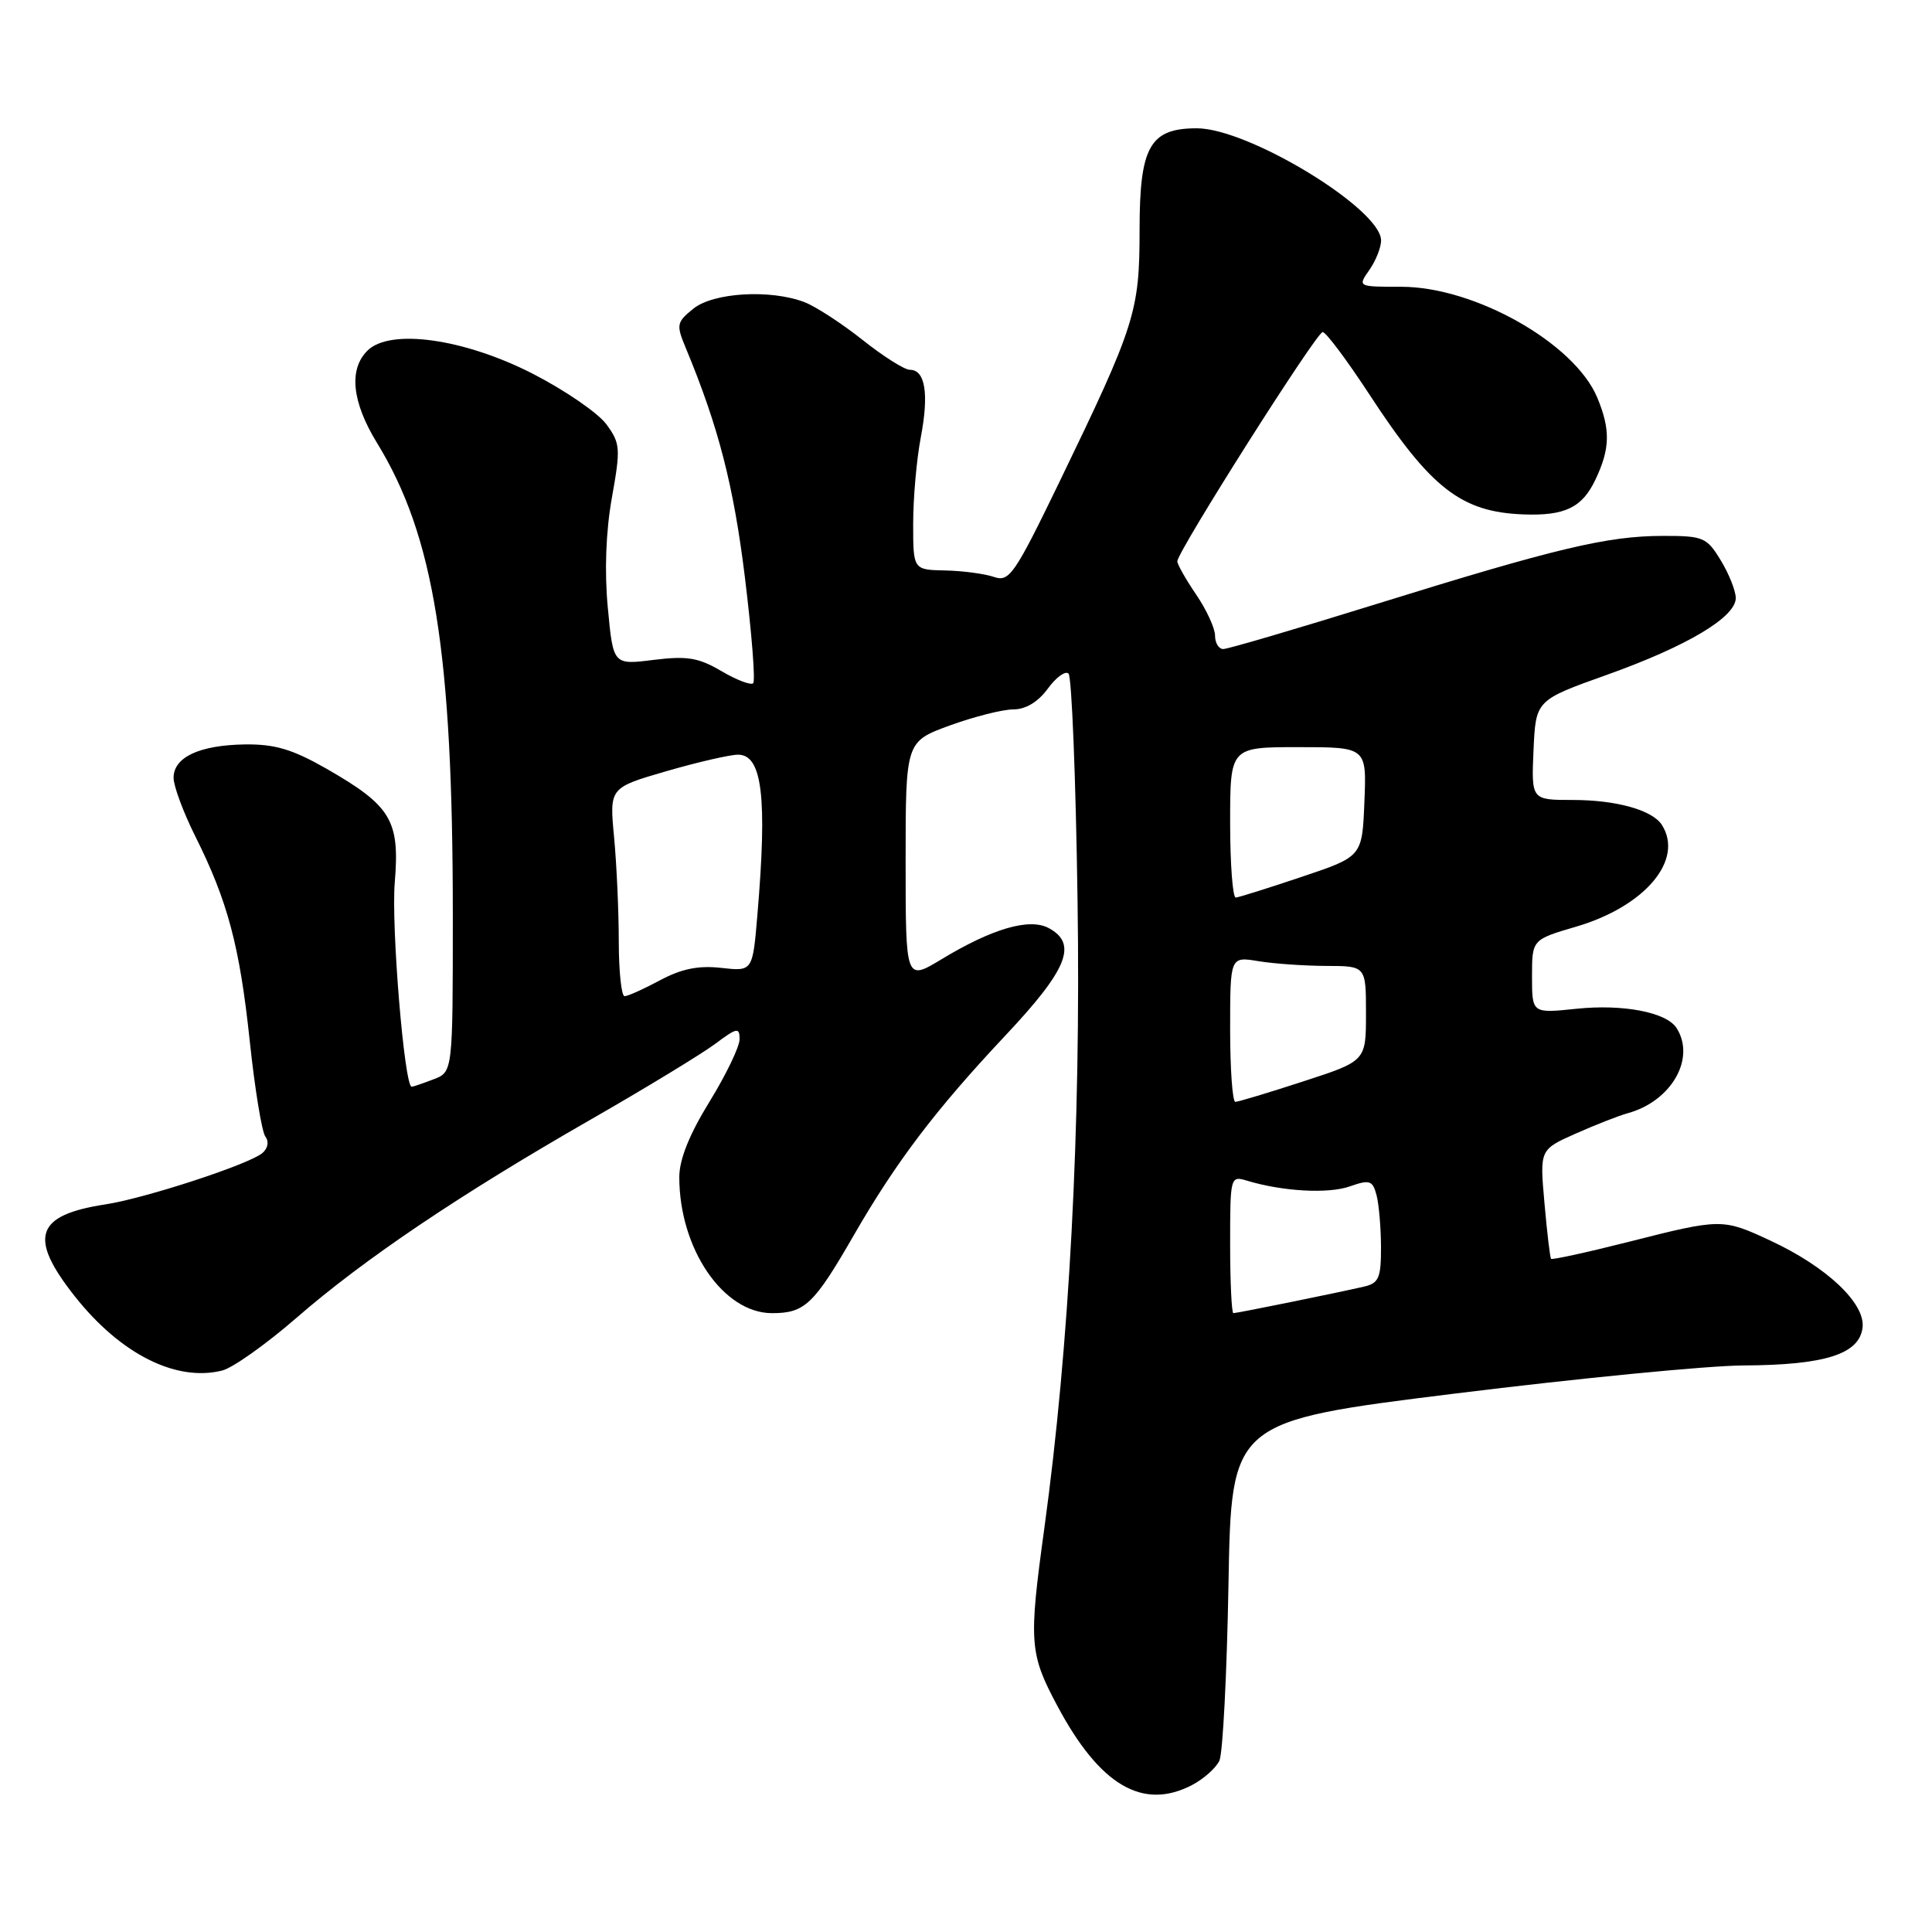 <?xml version="1.0" encoding="UTF-8" standalone="no"?>
<!DOCTYPE svg PUBLIC "-//W3C//DTD SVG 1.1//EN" "http://www.w3.org/Graphics/SVG/1.1/DTD/svg11.dtd" >
<svg xmlns="http://www.w3.org/2000/svg" xmlns:xlink="http://www.w3.org/1999/xlink" version="1.1" viewBox="0 0 256 256">
 <g >
 <path fill="currentColor"
d=" M 157.93 236.54 C 159.48 235.73 161.13 234.27 161.58 233.29 C 162.03 232.30 162.57 221.79 162.78 209.92 C 163.16 188.33 163.16 188.33 192.83 184.65 C 209.15 182.63 226.32 180.95 231.00 180.93 C 241.84 180.88 246.39 179.43 246.80 175.90 C 247.17 172.69 242.05 167.86 234.57 164.38 C 228.26 161.44 228.05 161.44 215.81 164.55 C 210.28 165.95 205.65 166.96 205.52 166.80 C 205.39 166.63 204.99 163.31 204.65 159.42 C 204.02 152.33 204.02 152.33 208.76 150.22 C 211.37 149.06 214.48 147.84 215.67 147.51 C 221.46 145.93 224.72 140.26 222.16 136.23 C 220.83 134.13 215.07 133.02 208.86 133.67 C 203.00 134.28 203.00 134.28 203.00 129.39 C 203.00 124.50 203.00 124.50 208.87 122.78 C 217.97 120.10 223.16 113.95 220.21 109.31 C 218.96 107.34 214.18 106.00 208.39 106.00 C 202.91 106.00 202.91 106.00 203.20 99.39 C 203.50 92.78 203.50 92.78 212.89 89.43 C 223.54 85.63 230.00 81.78 230.00 79.24 C 229.99 78.28 229.10 76.04 228.01 74.25 C 226.14 71.18 225.70 71.00 220.26 71.01 C 212.94 71.03 206.15 72.65 182.37 80.04 C 171.82 83.32 162.70 86.00 162.09 86.00 C 161.49 86.00 161.00 85.20 161.00 84.23 C 161.00 83.26 159.88 80.81 158.50 78.79 C 157.12 76.76 156.00 74.78 156.00 74.38 C 156.00 73.10 174.45 44.00 175.26 44.00 C 175.69 44.00 178.47 47.71 181.44 52.25 C 189.57 64.70 193.61 67.85 201.84 68.16 C 207.35 68.37 209.64 67.27 211.40 63.56 C 213.36 59.45 213.41 56.92 211.64 52.67 C 208.63 45.48 195.41 38.00 185.69 38.00 C 179.89 38.00 179.89 38.00 181.44 35.78 C 182.30 34.56 183.00 32.79 183.00 31.86 C 183.00 27.69 165.43 17.00 158.59 17.00 C 152.36 17.00 151.00 19.42 151.00 30.46 C 151.00 41.30 150.44 43.06 140.38 63.86 C 134.42 76.16 133.74 77.15 131.71 76.45 C 130.49 76.03 127.59 75.64 125.25 75.59 C 121.00 75.50 121.00 75.50 121.00 69.39 C 121.00 66.02 121.45 60.88 122.01 57.95 C 123.11 52.16 122.60 49.00 120.56 49.00 C 119.85 49.00 117.02 47.21 114.28 45.03 C 111.53 42.85 108.07 40.60 106.58 40.03 C 102.06 38.31 94.51 38.76 91.86 40.91 C 89.64 42.71 89.58 43.03 90.89 46.16 C 95.21 56.57 97.20 64.30 98.70 76.47 C 99.61 83.90 100.11 90.23 99.80 90.53 C 99.50 90.83 97.61 90.11 95.60 88.93 C 92.56 87.14 91.06 86.89 86.60 87.44 C 81.25 88.11 81.25 88.11 80.54 80.54 C 80.08 75.71 80.28 70.41 81.08 65.94 C 82.25 59.40 82.20 58.74 80.34 56.21 C 79.24 54.72 74.87 51.72 70.63 49.54 C 61.50 44.86 51.66 43.48 48.68 46.47 C 46.18 48.96 46.64 53.27 49.95 58.68 C 57.52 71.01 60.00 86.46 60.00 121.27 C 60.00 142.05 60.00 142.05 57.43 143.02 C 56.02 143.56 54.72 144.00 54.55 144.00 C 53.58 144.00 51.82 122.68 52.31 116.90 C 52.99 108.69 51.83 106.77 43.23 101.84 C 38.74 99.28 36.42 98.59 32.45 98.64 C 26.43 98.73 23.00 100.33 23.00 103.06 C 23.00 104.16 24.29 107.63 25.86 110.78 C 30.18 119.41 31.76 125.36 33.10 138.00 C 33.77 144.32 34.70 150.00 35.17 150.62 C 35.67 151.28 35.50 152.17 34.75 152.80 C 32.92 154.31 19.24 158.78 13.96 159.59 C 4.69 161.01 3.72 163.94 9.92 171.78 C 15.96 179.42 23.34 183.14 29.45 181.60 C 30.84 181.25 35.24 178.13 39.24 174.66 C 48.22 166.85 60.80 158.37 78.18 148.40 C 85.51 144.20 92.96 139.66 94.75 138.33 C 97.65 136.16 98.00 136.09 98.00 137.70 C 98.00 138.69 96.20 142.43 94.00 146.00 C 91.33 150.34 90.00 153.66 90.01 156.00 C 90.02 165.48 95.84 174.00 102.30 174.00 C 106.64 174.00 107.85 172.85 113.13 163.68 C 118.75 153.93 123.98 147.04 133.21 137.22 C 141.47 128.44 142.84 125.05 138.95 122.97 C 136.40 121.61 131.49 123.03 124.75 127.11 C 120.00 129.98 120.00 129.98 120.00 114.12 C 120.00 98.27 120.00 98.27 125.85 96.13 C 129.07 94.96 132.86 94.00 134.27 94.00 C 135.91 94.00 137.55 93.01 138.84 91.25 C 139.94 89.74 141.18 88.84 141.59 89.26 C 142.01 89.68 142.55 103.18 142.78 119.26 C 143.23 149.46 141.70 178.31 138.38 202.50 C 136.30 217.62 136.40 219.10 140.09 226.01 C 145.71 236.56 151.40 239.92 157.93 236.54 Z  M 163.00 164.88 C 163.00 155.89 163.03 155.78 165.25 156.45 C 169.95 157.87 175.97 158.21 178.84 157.21 C 181.48 156.28 181.88 156.41 182.39 158.33 C 182.71 159.53 182.98 162.63 182.99 165.23 C 183.00 169.32 182.70 170.03 180.75 170.48 C 177.31 171.28 163.93 174.00 163.43 174.00 C 163.20 174.00 163.00 169.90 163.00 164.88 Z  M 163.00 136.37 C 163.00 126.74 163.00 126.74 166.75 127.36 C 168.81 127.70 172.86 127.98 175.75 127.99 C 181.00 128.00 181.00 128.00 181.00 134.29 C 181.00 140.59 181.00 140.59 172.69 143.29 C 168.12 144.78 164.07 146.00 163.69 146.00 C 163.31 146.00 163.00 141.67 163.00 136.37 Z  M 81.99 124.75 C 81.99 120.76 81.71 114.55 81.37 110.94 C 80.75 104.38 80.75 104.38 88.29 102.19 C 92.43 100.99 96.71 100.00 97.80 100.00 C 101.00 100.00 101.68 105.64 100.36 121.21 C 99.73 128.72 99.73 128.72 95.56 128.25 C 92.55 127.91 90.30 128.37 87.46 129.89 C 85.30 131.05 83.19 132.00 82.76 132.00 C 82.34 132.00 82.00 128.74 81.99 124.75 Z  M 163.00 109.00 C 163.00 99.00 163.00 99.00 172.04 99.00 C 181.09 99.00 181.09 99.00 180.79 106.25 C 180.50 113.50 180.50 113.50 172.50 116.18 C 168.10 117.66 164.16 118.90 163.75 118.93 C 163.34 118.97 163.00 114.50 163.00 109.00 Z "/>
</g>
</svg>